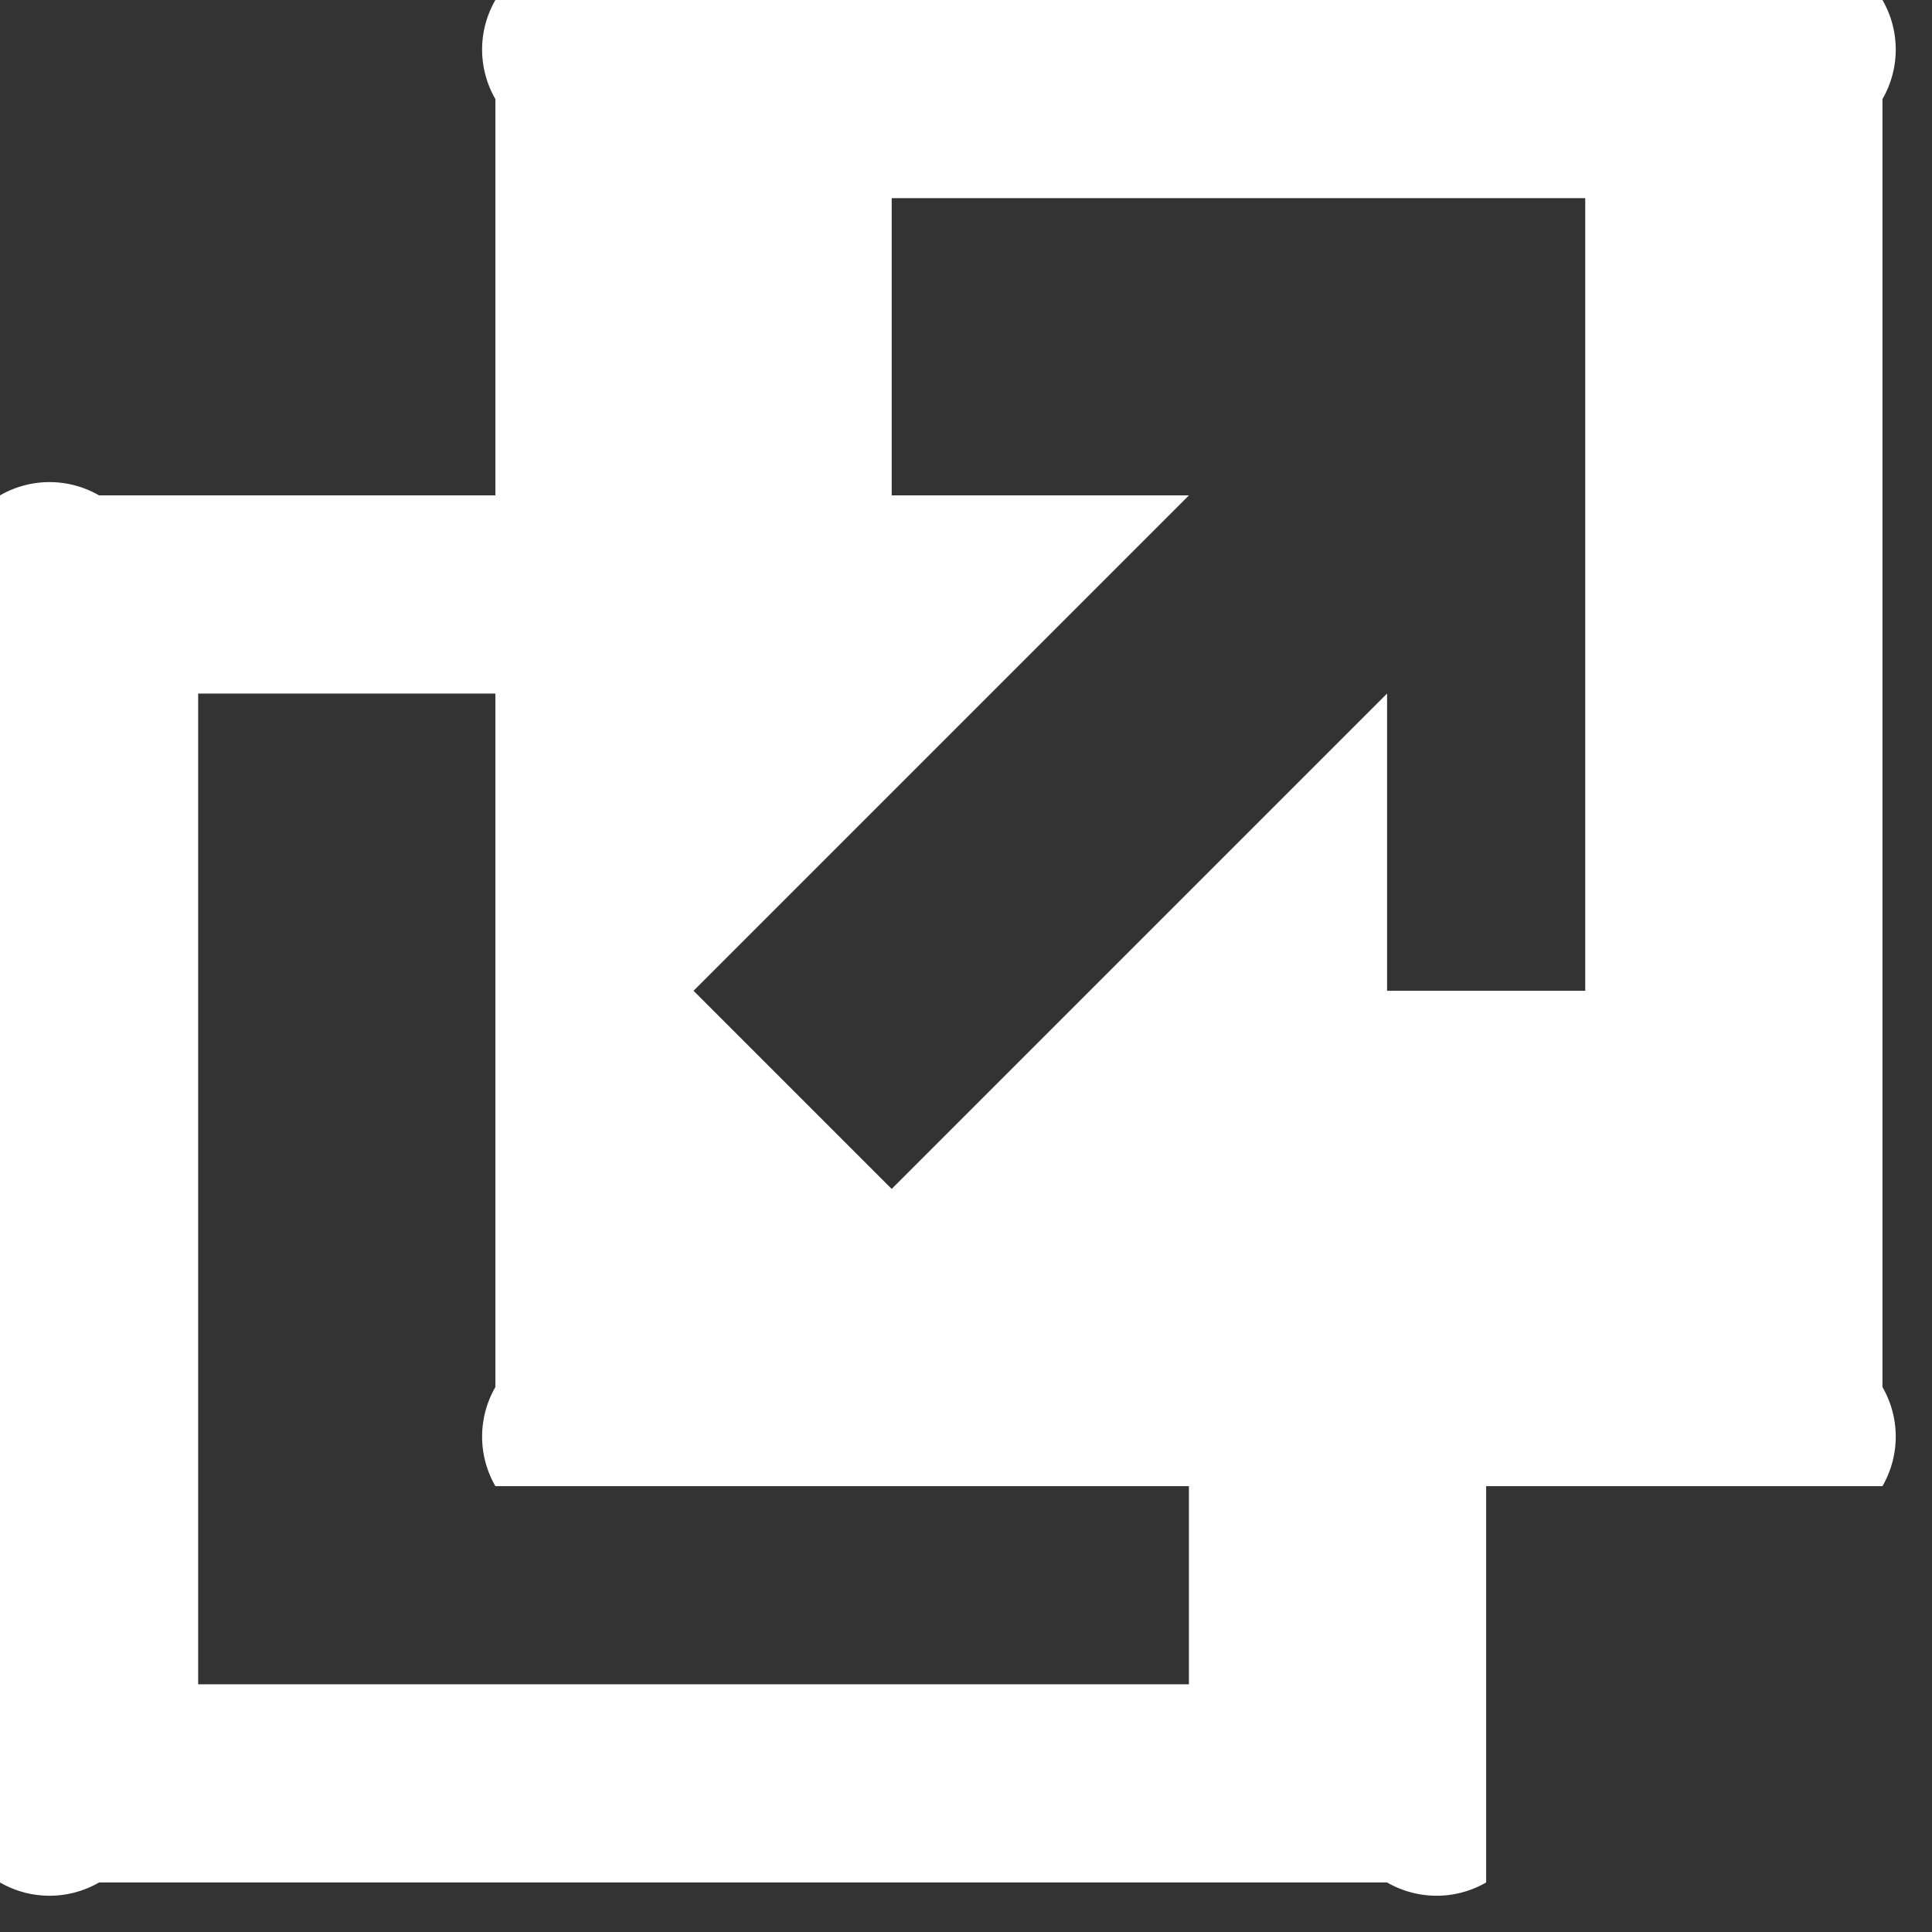 <svg xmlns="http://www.w3.org/2000/svg" viewBox="0 0 19.5 19.5">
  <rect x="0" y="0" width="19.5" height="19.5" fill="#333333" stroke="none"/>
  <path data-name="Path 99220" d="M14 19H1a1 1 0 0 1-1 0V5a1 1 0 0 1 1 0h4V1a1 1 0 0 1 0-1h14a1 1 0 0 1 0 1v13a1 1 0 0 1 0 1h-4v4a1 1 0 0 1-1 0ZM2 7v10h10v-2H5a1 1 0 0 1 0-1V7Zm7-5v3h3l-5 5 2 2 5-5v3h2V2Z" fill="#fff"/>
</svg>

